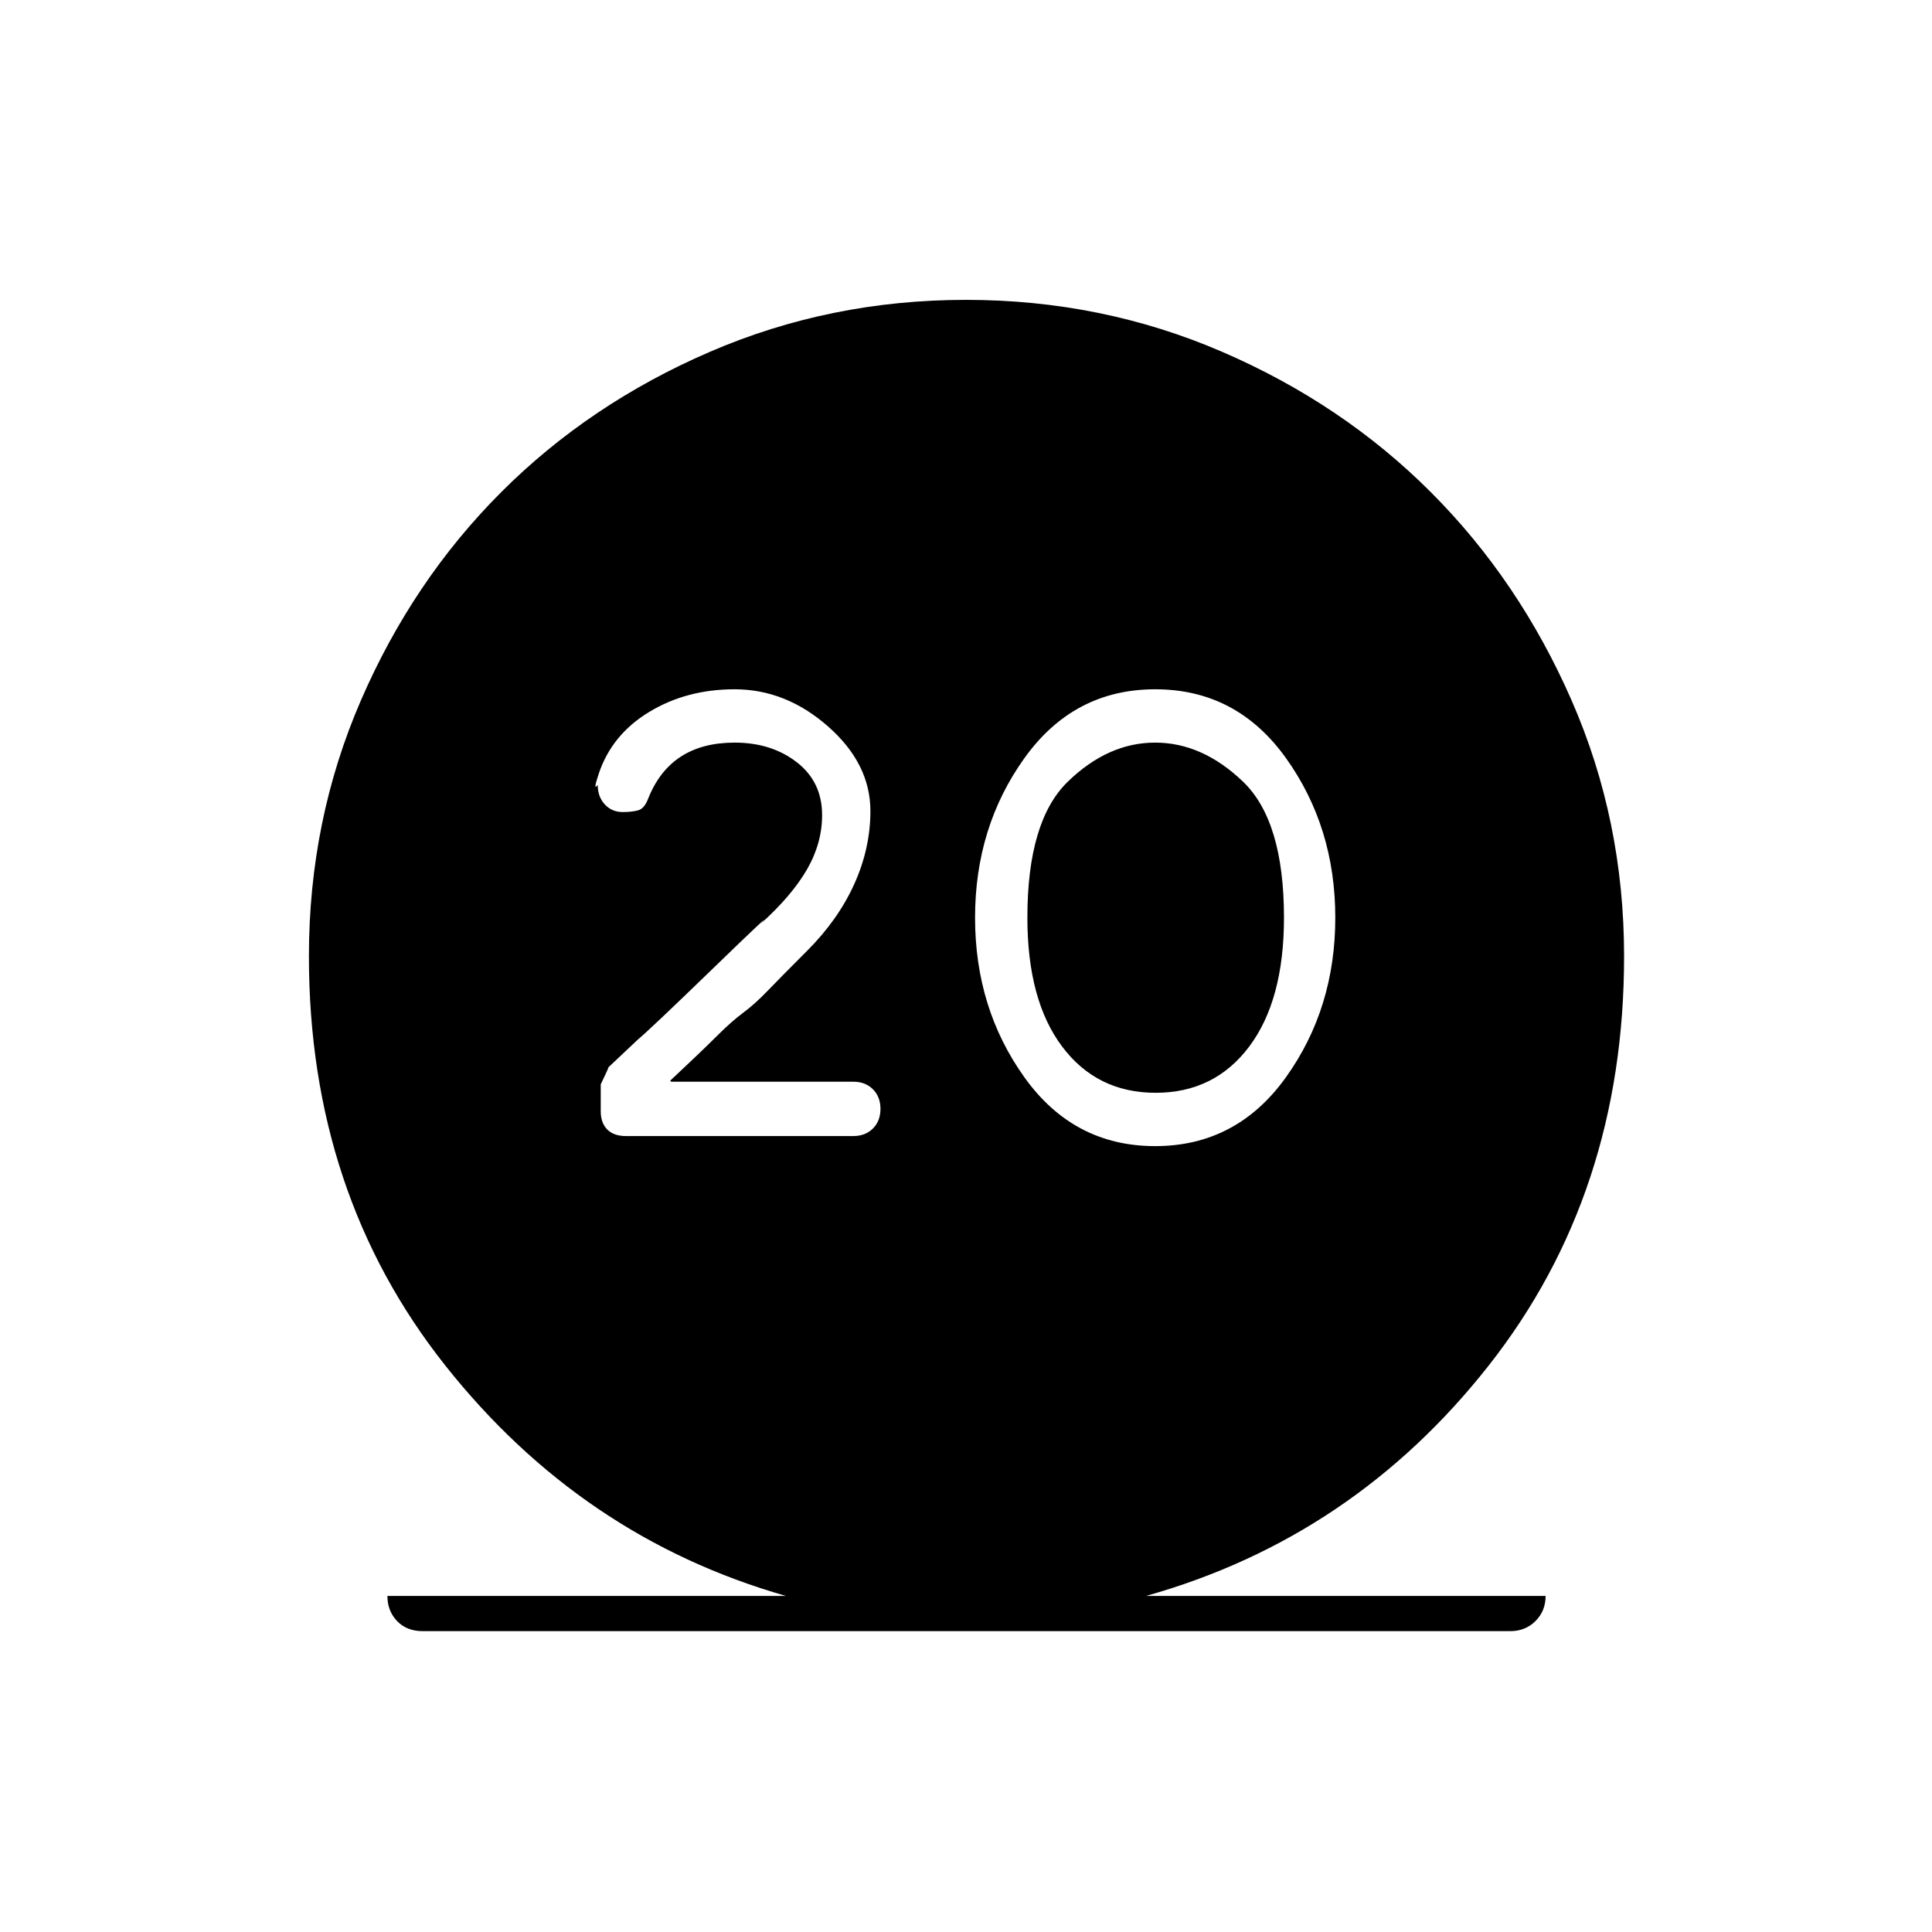 <svg xmlns="http://www.w3.org/2000/svg" height="20" viewBox="0 -960 960 960" width="20"><path d="M210-149.5q-7.94 0-12.72-5.03T192.5-167h198Q289-196 221.25-281.5T153.5-484.82q0-67.52 25.8-127.09 25.81-59.58 69.72-103.52t103.71-69.75Q412.53-811 480.02-811q67.48 0 127.27 25.82 59.79 25.81 103.7 69.75 43.91 43.94 69.96 103.52Q807-552.34 807-484.82 807-367 739.75-281.5T569.5-167H768q0 7.5-5.03 12.5t-12.47 5H210Zm363.98-241q40.52 0 65.02-34.25Q663.5-459 663.5-504t-24.47-79.25q-24.48-34.25-65.01-34.25-40.52 0-65.02 34.25Q484.5-549 484.5-504t24.48 79.25q24.48 34.25 65 34.25Zm.27-26.5q-29.25 0-46.5-23t-17.25-64q0-48 20-67.5T574-591q23.5 0 43.75 19.5T638-504q0 41-17.25 64t-46.5 23ZM424-395.5q6 0 9.75-3.75t3.75-9.75q0-6-3.75-9.75t-9.7-3.75H333.5l-.5-.5q15.5-14.5 23-22t13.25-11.75q5.75-4.25 12-10.75t19.75-20q15.5-15.5 23.5-33.25t8-36.25q0-23.5-21-42T365-617.5q-23.81 0-42.4 11.25Q304-595 297.5-575.5q-3 9-.5 5.5 0 5.86 3.5 9.68 3.5 3.82 8.88 3.82 4.52 0 7.64-.83T322-563q5.5-14 16.25-21t26.78-7q18.32 0 30.89 9.75Q408.5-571.5 408.5-555q0 14-7.5 27t-23 27q8-8.5-23.75 22.25T317-443.5l-14.66 13.82q.16.18-3.84 8.49v13.31q0 5.88 3.25 9.13 3.25 3.25 9.25 3.25h113Z"/></svg>